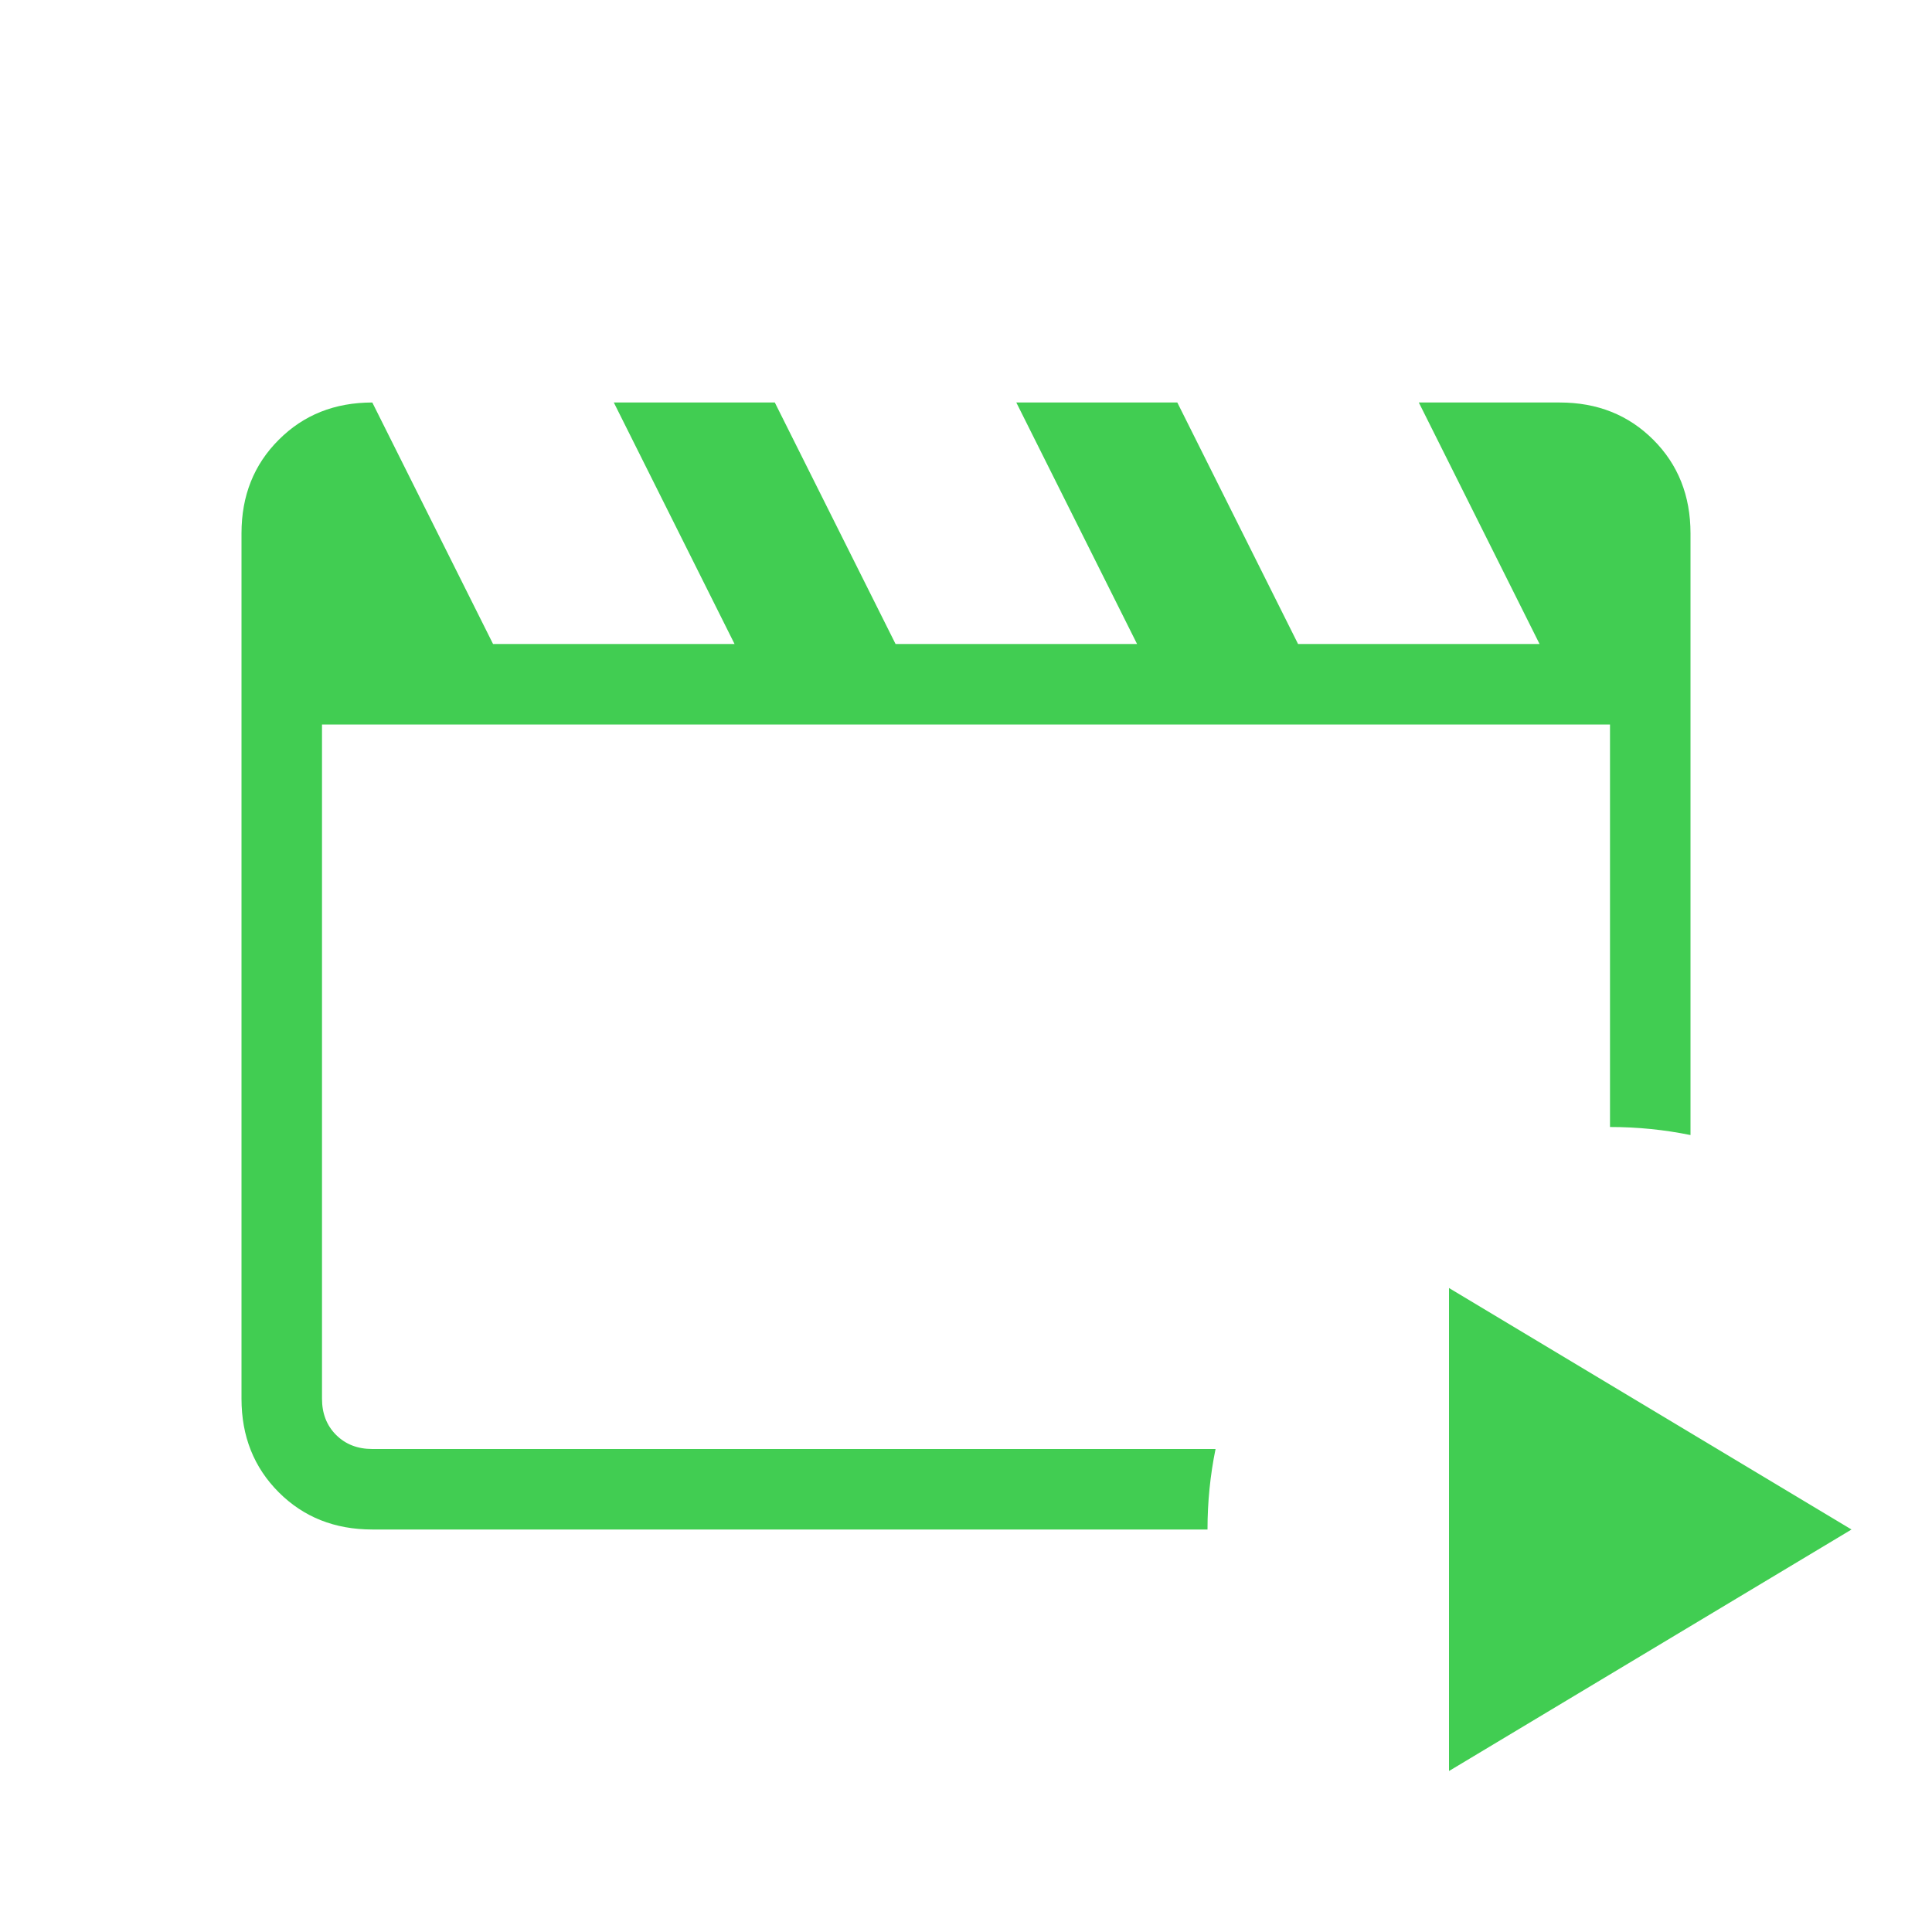 <svg width="24" height="24" viewBox="0 0 24 24" fill="none" xmlns="http://www.w3.org/2000/svg">
<path d="M6.125 8L4.625 5C4.158 5 3.771 5.154 3.463 5.463C3.154 5.771 3 6.158 3 6.625V17.375C3 17.842 3.154 18.229 3.463 18.538C3.771 18.846 4.158 19 4.625 19H15C15 18.657 15.034 18.323 15.1 18H4.625C4.442 18 4.292 17.942 4.175 17.825C4.058 17.708 4 17.558 4 17.375V9H20V14C20.343 14 20.677 14.034 21 14.1V6.625C21 6.158 20.846 5.771 20.538 5.463C20.229 5.154 19.842 5 19.375 5H17.625L19.125 8H16.125L14.625 5H12.625L14.125 8H11.125L9.625 5H7.625L9.125 8H6.125Z" fill="#41CD52"/>
<path d="M23 19L18 16V22L23 19Z" fill="#41CD52"/>
</svg>
